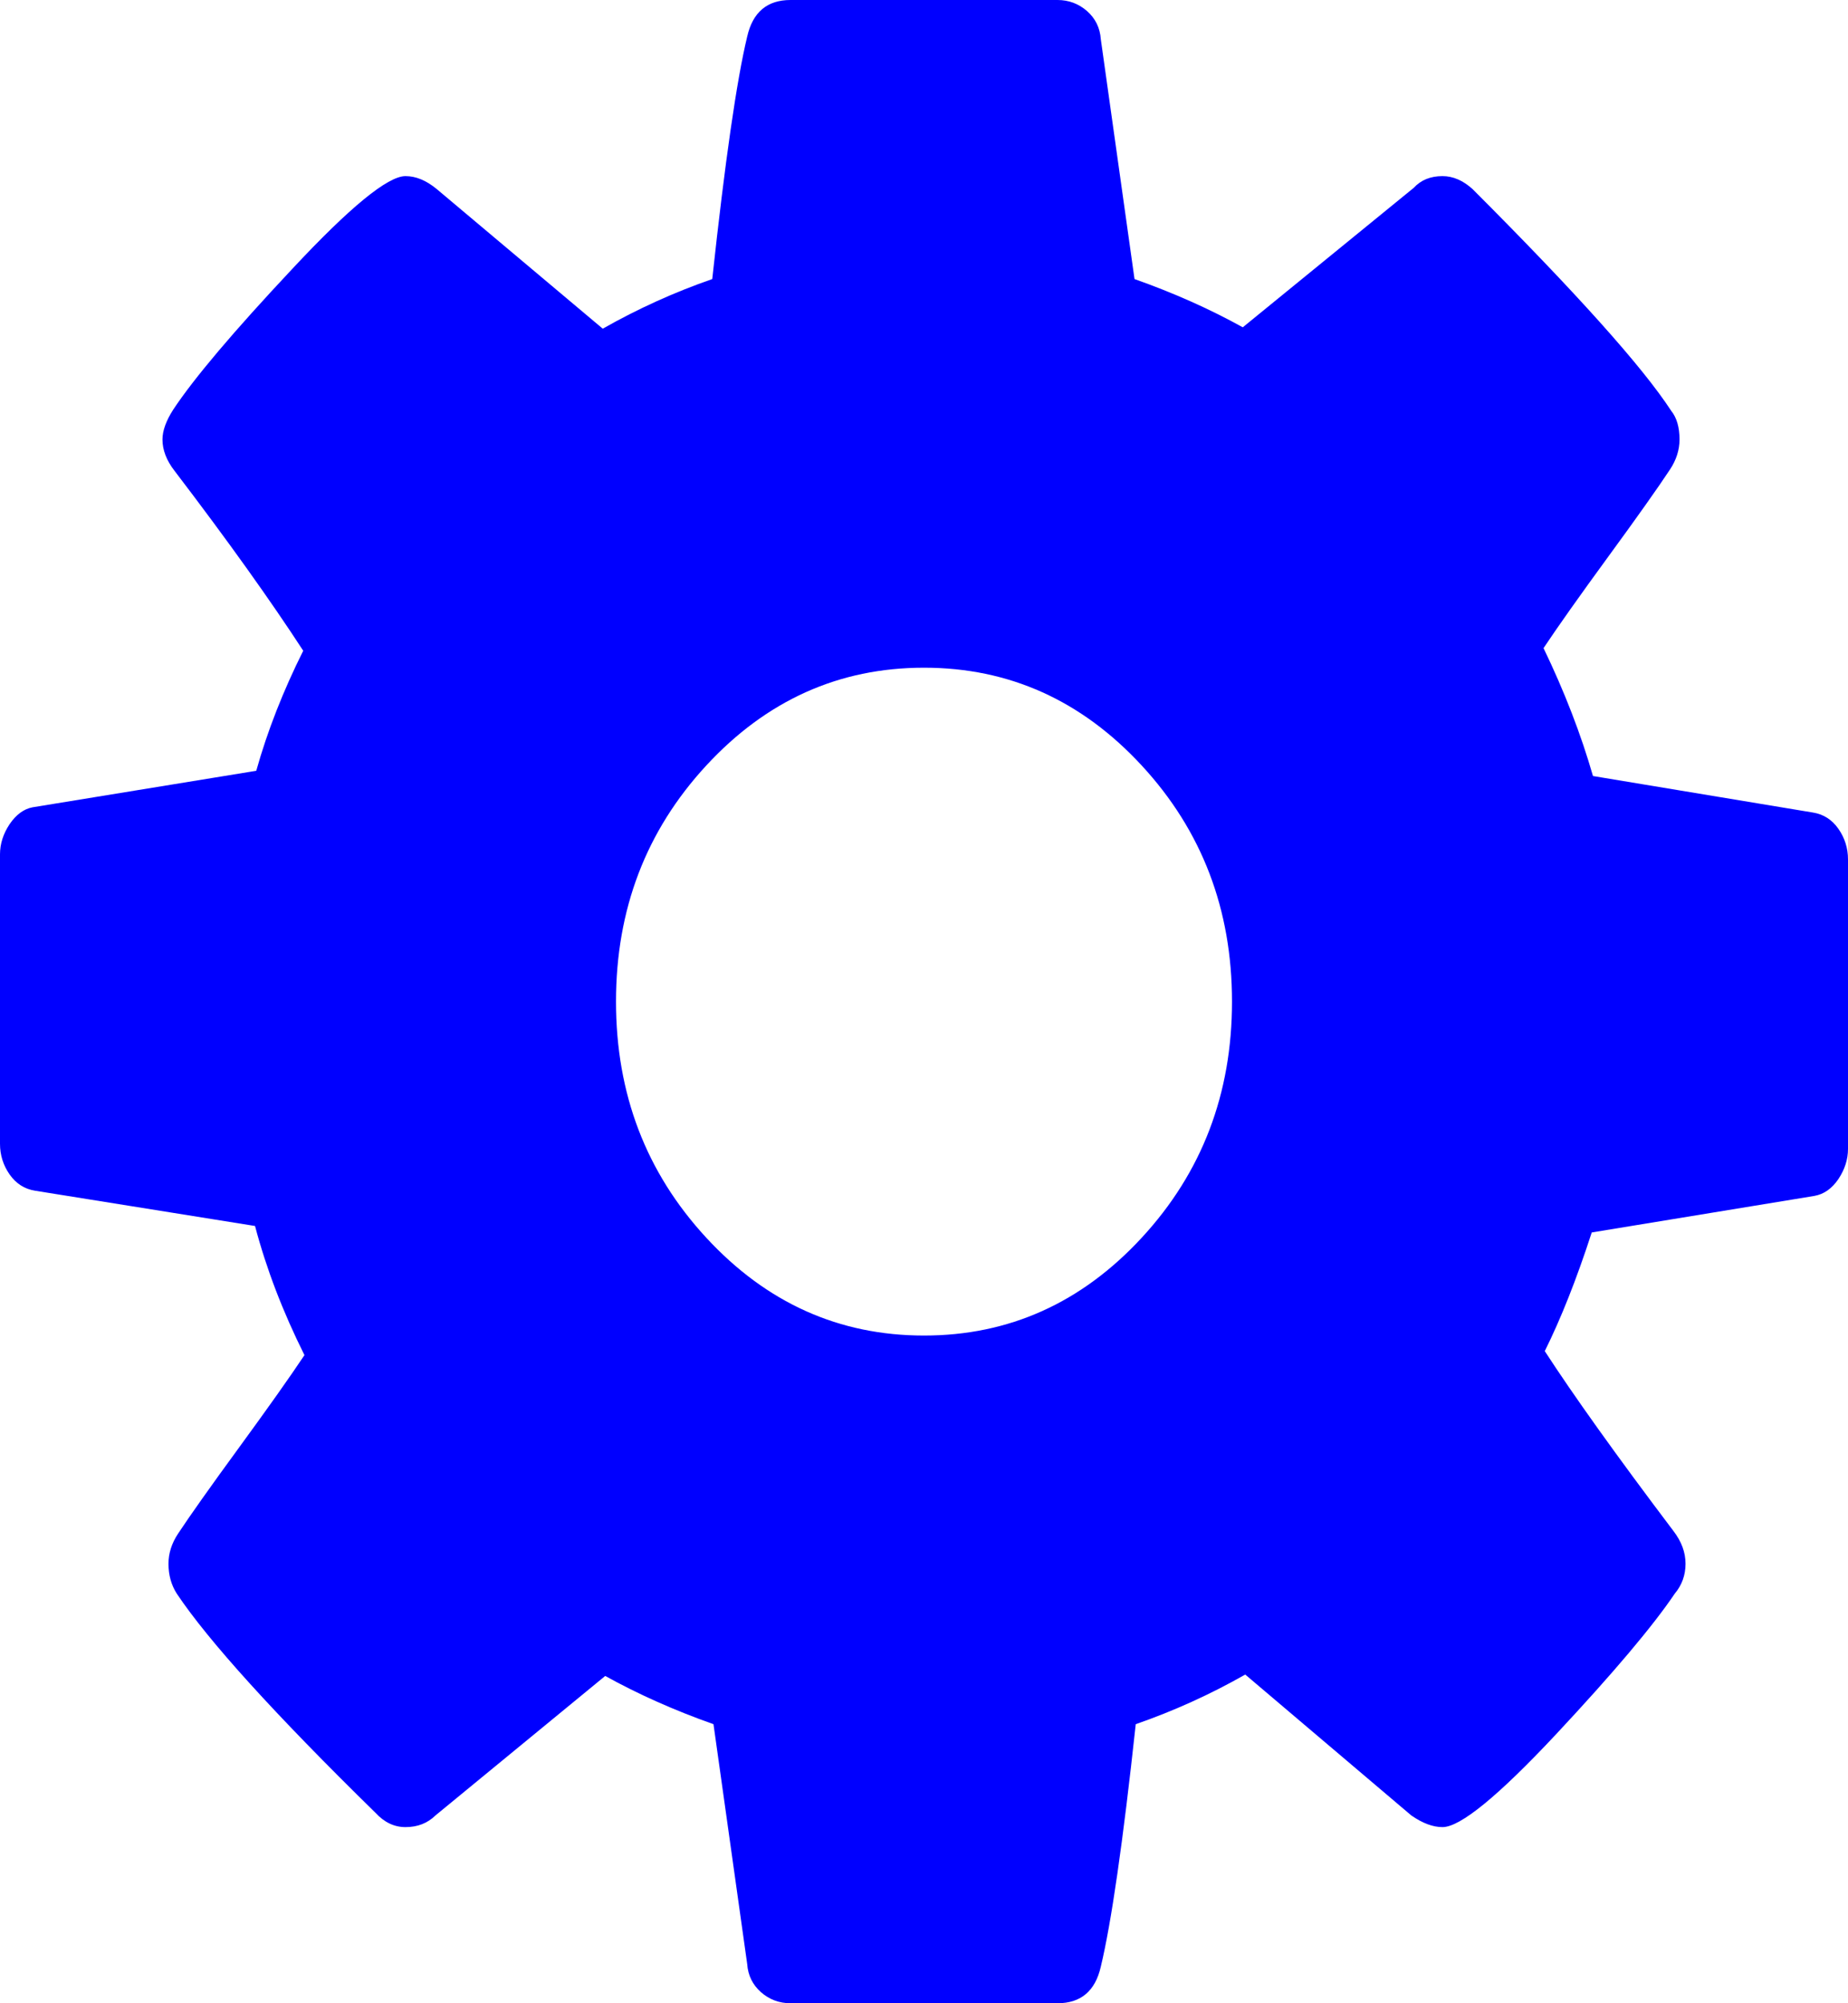 ﻿<?xml version="1.0" encoding="utf-8"?>
<svg version="1.1" xmlns:xlink="http://www.w3.org/1999/xlink" width="12px" height="13px" xmlns="http://www.w3.org/2000/svg">
  <g transform="matrix(1 0 0 1 -131 -319 )">
    <path d="M 7.414 8.032  C 7.805 7.609  8 7.098  8 6.5  C 8 5.902  7.805 5.391  7.414 4.968  C 7.023 4.545  6.552 4.333  6 4.333  C 5.448 4.333  4.977 4.545  4.586 4.968  C 4.195 5.391  4 5.902  4 6.5  C 4 7.098  4.195 7.609  4.586 8.032  C 4.977 8.455  5.448 8.667  6 8.667  C 6.552 8.667  7.023 8.455  7.414 8.032  Z M 11.938 5.379  C 11.979 5.438  12 5.504  12 5.577  L 12 7.456  C 12 7.524  11.979 7.589  11.938 7.651  C 11.896 7.713  11.844 7.75  11.781 7.761  L 10.336 7.998  C 10.237 8.303  10.135 8.559  10.031 8.768  C 10.214 9.05  10.492 9.44  10.867 9.936  C 10.919 10.004  10.945 10.074  10.945 10.148  C 10.945 10.221  10.922 10.286  10.875 10.342  C 10.734 10.551  10.477 10.856  10.102 11.257  C 9.727 11.657  9.482 11.857  9.367 11.857  C 9.305 11.857  9.237 11.832  9.164 11.781  L 8.086 10.867  C 7.857 10.997  7.62 11.104  7.375 11.189  C 7.292 11.956  7.216 12.481  7.148 12.763  C 7.112 12.921  7.018 13  6.867 13  L 5.133 13  C 5.06 13  4.996 12.976  4.941 12.928  C 4.887 12.88  4.857 12.819  4.852 12.746  L 4.633 11.189  C 4.378 11.099  4.143 10.994  3.93 10.876  L 2.828 11.781  C 2.776 11.832  2.711 11.857  2.633 11.857  C 2.56 11.857  2.495 11.826  2.438 11.764  C 1.781 11.121  1.352 10.647  1.148 10.342  C 1.112 10.286  1.094 10.221  1.094 10.148  C 1.094 10.08  1.115 10.015  1.156 9.953  C 1.234 9.835  1.367 9.647  1.555 9.39  C 1.742 9.134  1.883 8.935  1.977 8.794  C 1.836 8.512  1.729 8.232  1.656 7.956  L 0.227 7.727  C 0.159 7.716  0.104 7.681  0.062 7.621  C 0.021 7.562  0 7.496  0 7.423  L 0 5.544  C 0 5.476  0.021 5.411  0.062 5.349  C 0.104 5.287  0.154 5.25  0.211 5.239  L 1.664 5.002  C 1.737 4.742  1.839 4.483  1.969 4.223  C 1.76 3.902  1.482 3.512  1.133 3.055  C 1.081 2.988  1.055 2.92  1.055 2.852  C 1.055 2.796  1.078 2.731  1.125 2.658  C 1.26 2.454  1.517 2.151  1.895 1.748  C 2.272 1.344  2.518 1.143  2.633 1.143  C 2.701 1.143  2.768 1.171  2.836 1.227  L 3.914 2.133  C 4.143 2.003  4.38 1.896  4.625 1.811  C 4.708 1.044  4.784 0.519  4.852 0.237  C 4.888 0.079  4.982 0  5.133 0  L 6.867 0  C 6.94 0  7.004 0.024  7.059 0.072  C 7.113 0.12  7.143 0.181  7.148 0.254  L 7.367 1.811  C 7.622 1.901  7.857 2.006  8.07 2.124  L 9.18 1.219  C 9.227 1.168  9.289 1.143  9.367 1.143  C 9.435 1.143  9.5 1.171  9.562 1.227  C 10.234 1.899  10.664 2.378  10.852 2.666  C 10.888 2.711  10.906 2.773  10.906 2.852  C 10.906 2.92  10.885 2.985  10.844 3.047  C 10.766 3.165  10.633 3.353  10.445 3.61  C 10.258 3.866  10.117 4.065  10.023 4.206  C 10.159 4.488  10.266 4.765  10.344 5.036  L 11.773 5.273  C 11.841 5.284  11.896 5.319  11.938 5.379  Z " fill-rule="nonzero" fill="#0000ff" stroke="none" transform="matrix(1 0 0 1 131 319 )" />
  </g>
</svg>